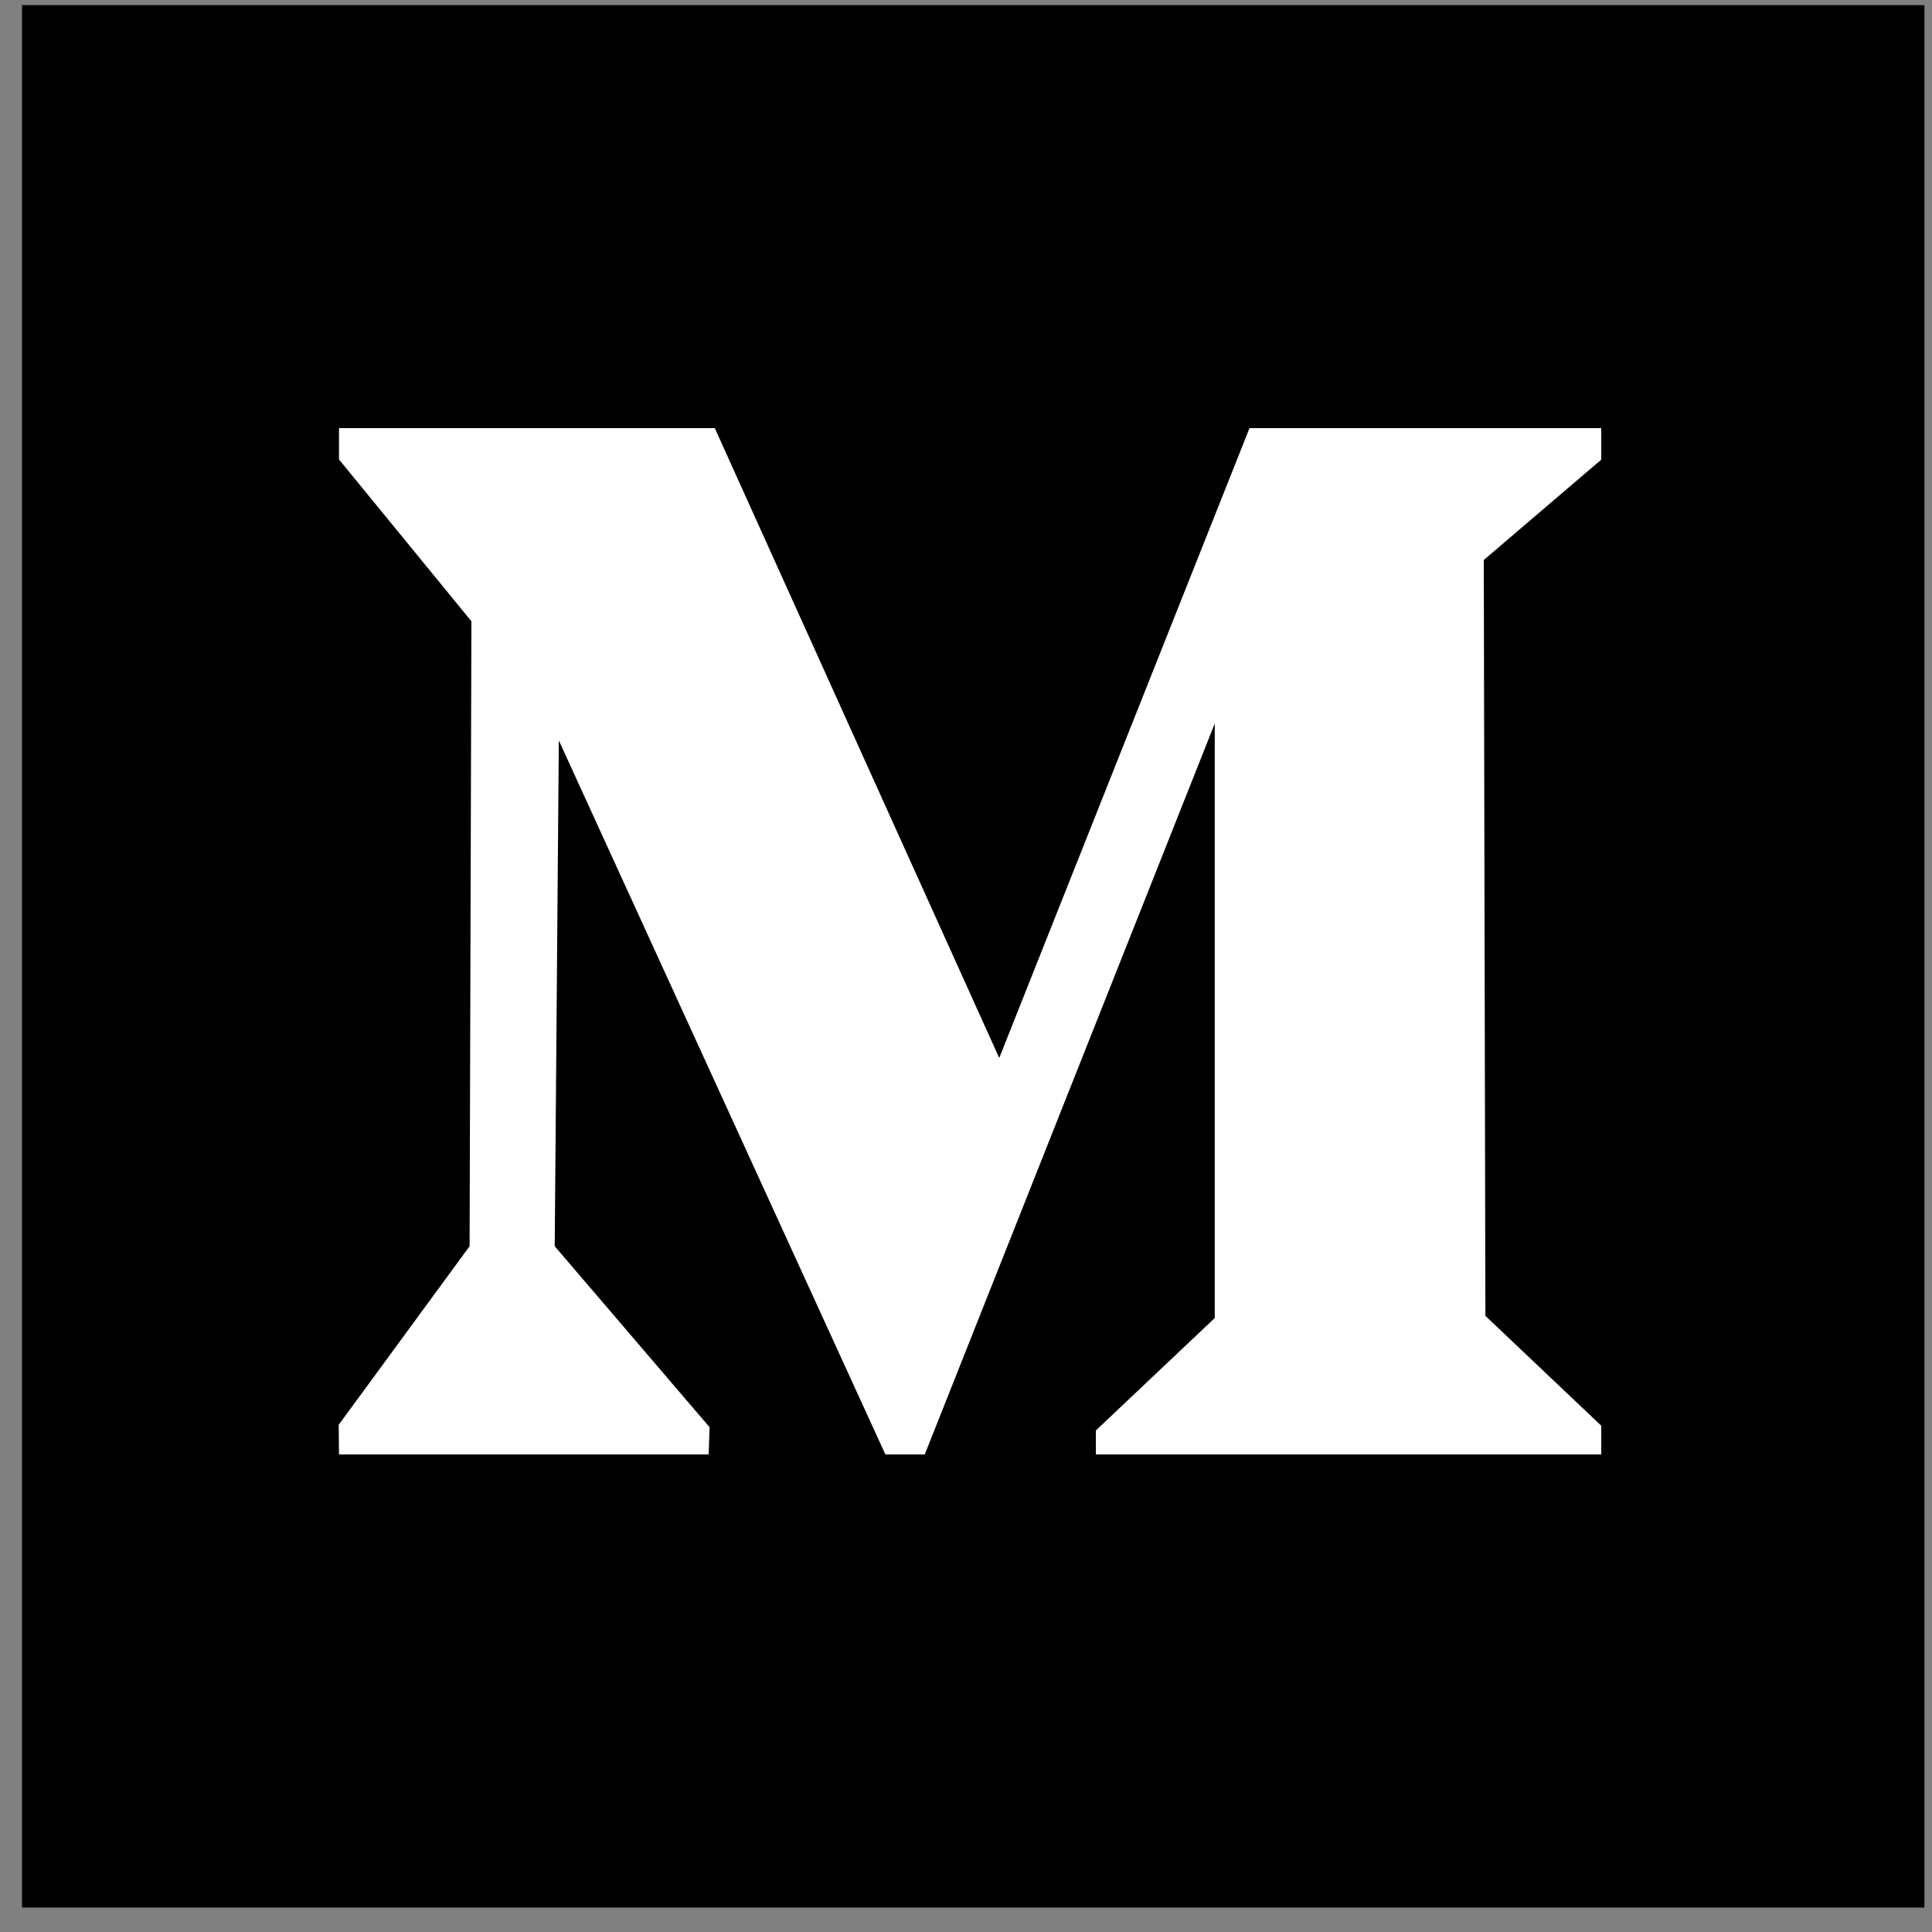 <svg width="49" height="49" viewBox="0 0 49 49" fill="none" xmlns="http://www.w3.org/2000/svg">
<rect x="0" y="0" width="49" height="49" fill="#808080" stroke="none"/>
<path d="M48.808 0.13H0.558V48.38H48.808V0.13Z" fill="black"/>
<path fill-rule="evenodd" clip-rule="evenodd" d="M40.611 10.859H31.69L25.343 26.832L18.129 10.859H8.598V11.653L11.956 15.757L11.91 31.607L8.59 36.137L8.598 36.888H17.973L17.997 36.198L14.069 31.607L14.173 18.779L22.455 36.888H23.454L30.809 18.35V33.428L27.794 36.28V36.888H40.611V36.159L37.673 33.373L37.632 14.203L40.611 11.658V10.859V10.859Z" fill="white"/>
</svg>
